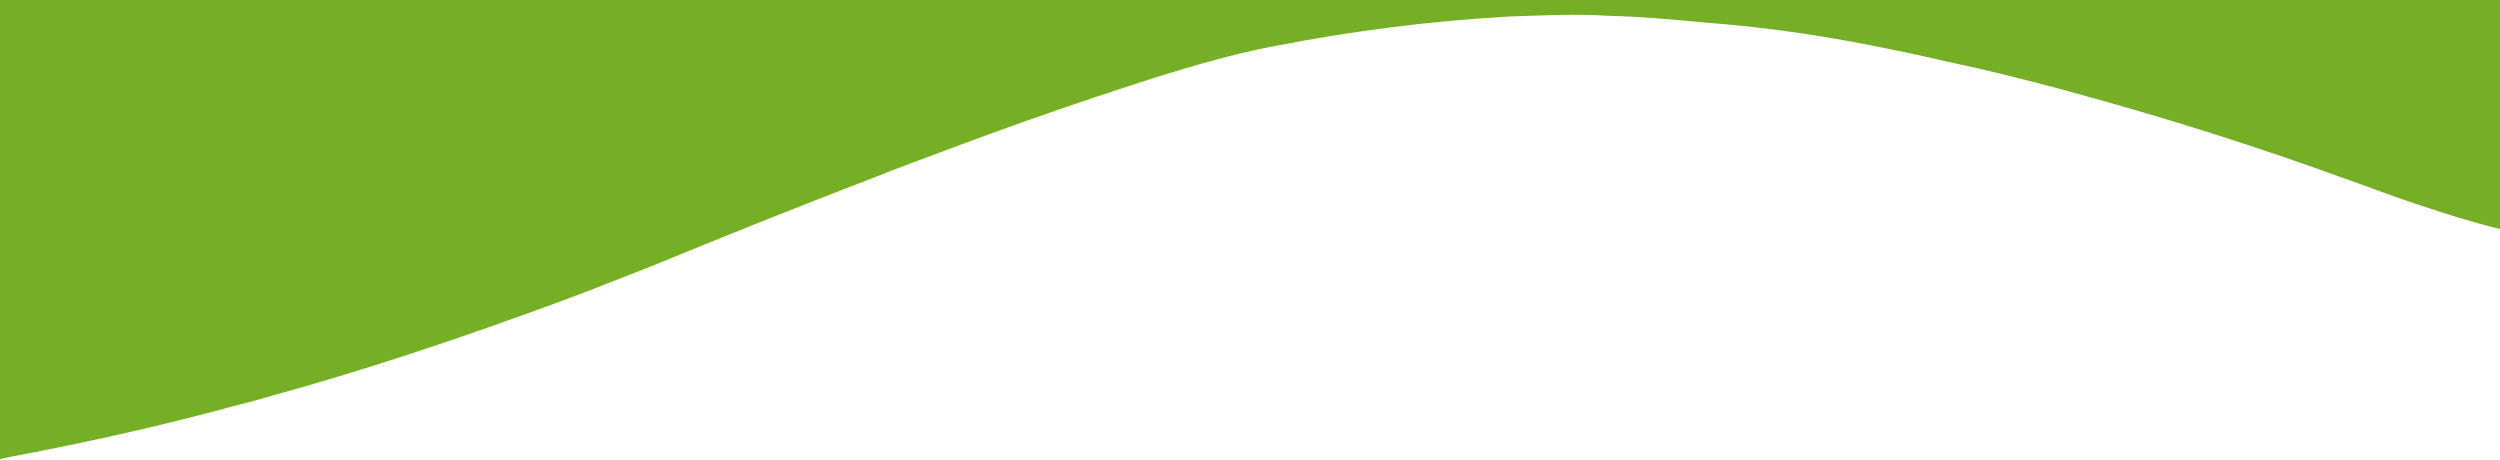 <?xml version="1.0" encoding="UTF-8" ?>
<!DOCTYPE svg PUBLIC "-//W3C//DTD SVG 1.1//EN" "http://www.w3.org/Graphics/SVG/1.1/DTD/svg11.dtd">
<svg width="1920pt" height="353pt" viewBox="0 0 1920 353" version="1.1" xmlns="http://www.w3.org/2000/svg">
<g id="#75af26ff">
<path fill="#75af26" opacity="1.00" d=" M 0.00 0.00 L 1920.00 0.00 L 1920.00 175.89 C 1898.41 170.61 1877.20 163.91 1856.14 156.83 C 1836.25 150.39 1816.83 142.66 1797.08 135.82 C 1734.13 112.99 1670.25 92.71 1605.72 74.83 C 1577.62 66.78 1549.26 59.77 1520.86 52.90 C 1498.53 48.22 1476.39 42.70 1454.00 38.27 C 1406.53 28.38 1358.49 20.91 1310.10 17.39 C 1285.12 15.04 1260.13 12.69 1235.03 12.13 C 1210.05 10.55 1185.02 11.84 1160.04 12.62 C 1099.16 16.02 1038.51 23.69 978.67 35.42 C 932.09 44.35 887.02 59.42 842.06 74.25 C 806.24 86.29 770.60 98.87 735.19 112.07 C 712.99 120.56 690.56 128.44 668.53 137.38 C 611.82 159.16 555.42 181.77 499.23 204.87 C 476.49 213.66 453.90 222.87 431.01 231.26 C 357.63 258.29 283.48 283.42 208.03 304.10 C 199.76 306.51 191.52 309.02 183.10 310.89 C 128.61 325.83 73.45 338.28 17.96 348.94 C 11.99 350.22 5.91 351.03 0.00 352.62 L 0.00 0.00 Z" />
</g>
</svg>
